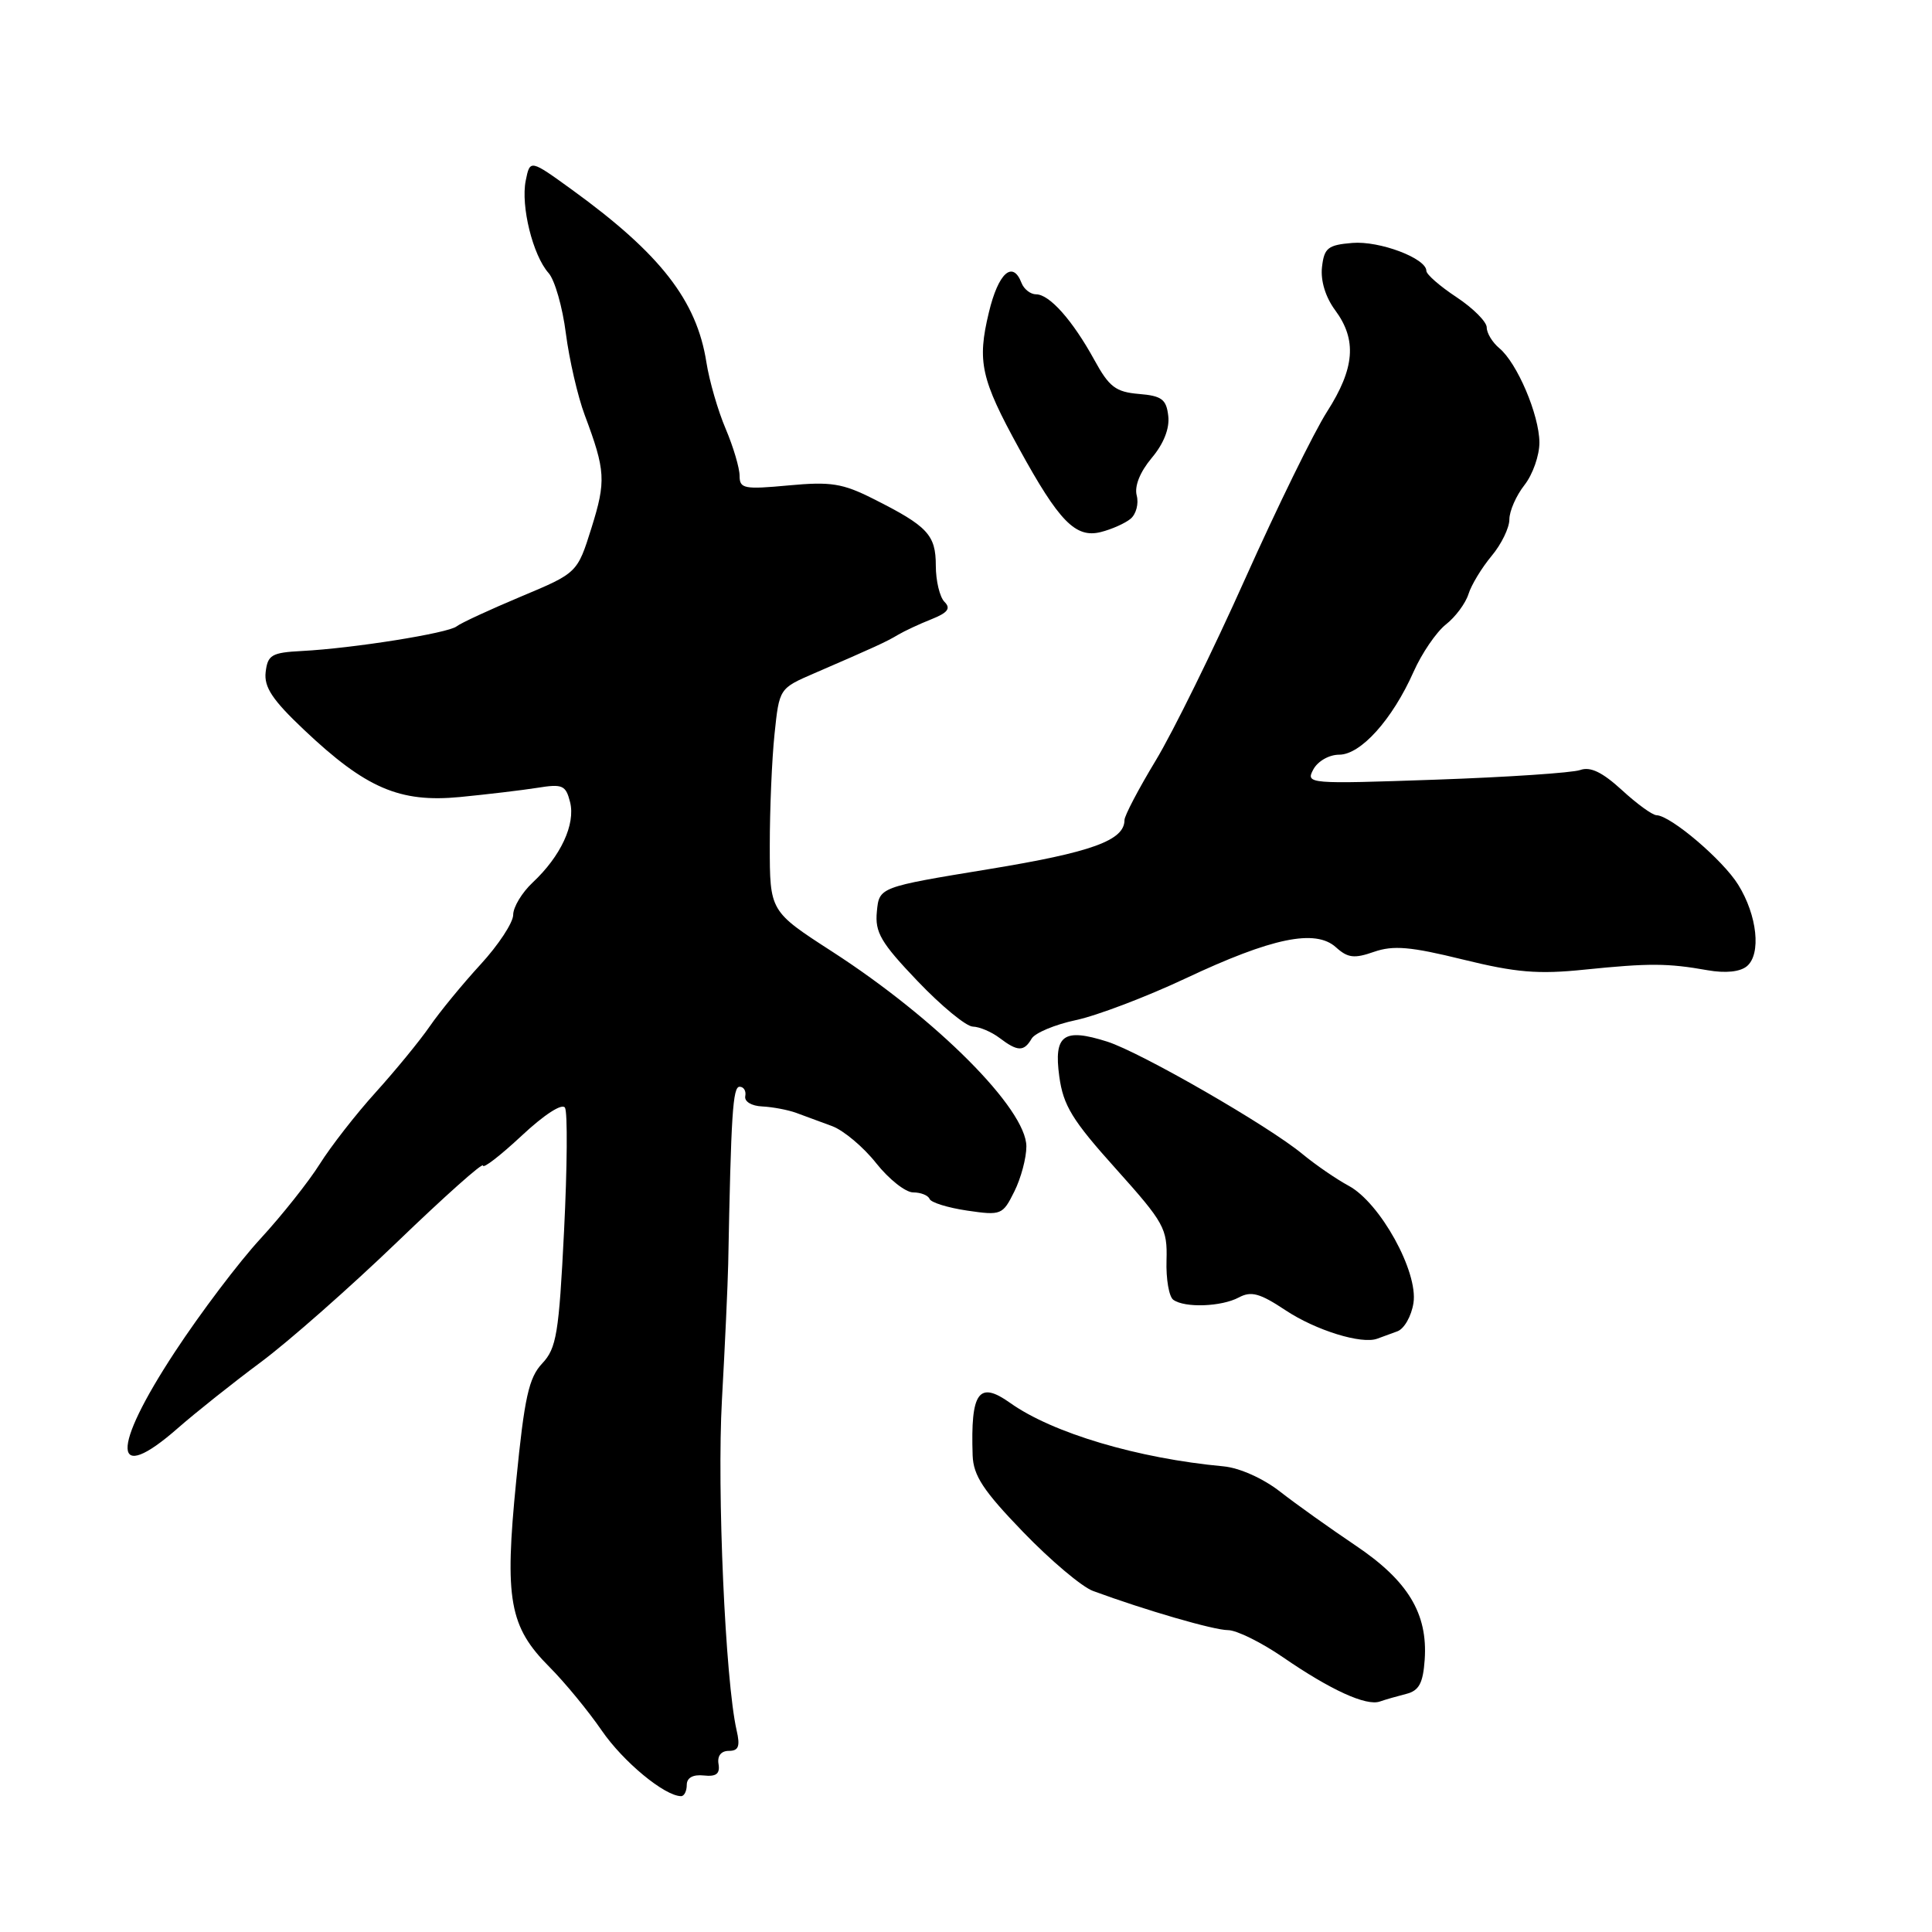 <?xml version="1.0" encoding="UTF-8" standalone="no"?>
<!DOCTYPE svg PUBLIC "-//W3C//DTD SVG 1.1//EN" "http://www.w3.org/Graphics/SVG/1.1/DTD/svg11.dtd" >
<svg xmlns="http://www.w3.org/2000/svg" xmlns:xlink="http://www.w3.org/1999/xlink" version="1.1" viewBox="0 0 256 256">
 <g >
 <path fill="currentColor"
d=" M 91.00 236.51 C 91.00 235.56 91.82 235.11 93.25 235.26 C 94.90 235.44 95.42 235.04 95.21 233.75 C 95.02 232.67 95.55 232.00 96.57 232.00 C 97.87 232.00 98.10 231.40 97.60 229.25 C 96.11 222.71 94.99 197.50 95.66 185.50 C 96.06 178.35 96.43 170.25 96.49 167.50 C 96.87 147.51 97.10 144.00 98.00 144.00 C 98.55 144.00 98.89 144.56 98.75 145.25 C 98.61 145.96 99.58 146.55 101.00 146.61 C 102.38 146.68 104.40 147.06 105.50 147.46 C 106.60 147.86 108.75 148.65 110.27 149.22 C 111.79 149.79 114.42 152.00 116.10 154.13 C 117.79 156.26 119.99 158.00 121.00 158.00 C 122.01 158.00 122.98 158.39 123.17 158.86 C 123.35 159.34 125.59 160.03 128.15 160.41 C 132.66 161.07 132.86 160.99 134.40 157.89 C 135.28 156.13 136.00 153.44 136.00 151.91 C 136.00 146.96 124.12 135.04 110.25 126.08 C 102.00 120.75 102.00 120.75 102.00 112.02 C 102.00 107.22 102.28 100.58 102.63 97.26 C 103.26 91.22 103.26 91.22 107.88 89.22 C 116.00 85.71 117.47 85.03 119.00 84.11 C 119.83 83.62 121.81 82.69 123.40 82.06 C 125.59 81.19 126.02 80.62 125.15 79.75 C 124.52 79.12 124.00 76.96 124.00 74.95 C 124.00 70.87 122.92 69.72 115.74 66.11 C 111.64 64.04 110.08 63.80 104.49 64.32 C 98.59 64.87 98.00 64.75 98.00 63.05 C 98.00 62.01 97.17 59.22 96.16 56.83 C 95.14 54.45 93.99 50.48 93.60 48.00 C 92.32 39.82 87.51 33.64 75.86 25.19 C 70.23 21.11 70.23 21.11 69.66 23.94 C 68.99 27.30 70.60 33.83 72.69 36.18 C 73.51 37.10 74.54 40.70 74.98 44.18 C 75.43 47.65 76.55 52.52 77.48 55.00 C 80.24 62.37 80.32 63.73 78.37 69.96 C 76.50 75.92 76.50 75.92 69.00 79.06 C 64.88 80.79 61.05 82.56 60.50 83.00 C 59.37 83.90 46.78 85.91 40.00 86.26 C 35.99 86.47 35.47 86.78 35.20 89.06 C 34.97 91.05 36.10 92.75 40.28 96.70 C 48.47 104.45 52.95 106.38 60.95 105.61 C 64.55 105.26 69.17 104.71 71.20 104.39 C 74.54 103.85 74.97 104.04 75.54 106.29 C 76.27 109.22 74.30 113.46 70.60 116.92 C 69.17 118.26 68.00 120.19 68.00 121.22 C 68.00 122.24 66.06 125.20 63.68 127.79 C 61.30 130.38 58.27 134.07 56.94 136.00 C 55.61 137.93 52.38 141.86 49.78 144.74 C 47.17 147.62 43.84 151.90 42.37 154.24 C 40.90 156.58 37.36 161.04 34.51 164.14 C 31.65 167.24 26.55 173.99 23.17 179.14 C 14.66 192.09 14.84 196.89 23.55 189.25 C 25.90 187.19 30.85 183.25 34.55 180.50 C 38.25 177.75 46.39 170.57 52.64 164.56 C 58.89 158.54 64.00 153.98 64.00 154.44 C 64.00 154.90 66.30 153.12 69.11 150.50 C 72.10 147.70 74.48 146.16 74.86 146.77 C 75.22 147.35 75.16 154.70 74.74 163.11 C 74.06 176.73 73.74 178.65 71.84 180.67 C 70.07 182.55 69.49 185.16 68.40 196.22 C 66.83 211.95 67.48 215.55 72.82 220.90 C 74.84 222.93 77.95 226.71 79.73 229.30 C 82.57 233.44 88.07 237.99 90.25 238.00 C 90.66 238.00 91.00 237.33 91.00 236.51 Z  M 186.34 224.45 C 188.03 224.02 188.56 223.04 188.78 219.91 C 189.20 213.80 186.56 209.45 179.61 204.78 C 176.25 202.52 171.76 199.32 169.63 197.66 C 167.37 195.89 164.24 194.50 162.13 194.30 C 150.77 193.25 139.47 189.89 133.86 185.90 C 129.68 182.92 128.60 184.44 128.88 192.85 C 128.98 195.54 130.29 197.53 135.58 203.01 C 139.20 206.76 143.36 210.27 144.83 210.81 C 151.75 213.36 160.84 216.00 162.71 216.00 C 163.85 216.00 167.13 217.62 170.01 219.60 C 176.32 223.94 181.03 226.09 182.84 225.46 C 183.58 225.20 185.16 224.75 186.34 224.45 Z  M 185.15 176.41 C 186.06 176.09 187.02 174.40 187.29 172.66 C 187.94 168.53 182.88 159.37 178.70 157.12 C 177.05 156.23 174.31 154.34 172.60 152.93 C 168.10 149.19 151.14 139.43 146.71 138.02 C 140.92 136.18 139.61 137.13 140.36 142.63 C 140.89 146.50 142.08 148.44 147.85 154.86 C 154.28 162.03 154.69 162.78 154.57 167.00 C 154.49 169.47 154.90 171.83 155.47 172.23 C 157.00 173.33 161.85 173.15 164.15 171.92 C 165.79 171.04 166.94 171.36 170.33 173.61 C 174.35 176.28 180.43 178.16 182.50 177.38 C 183.05 177.17 184.24 176.74 185.15 176.41 Z  M 136.70 137.62 C 137.14 136.87 139.78 135.76 142.56 135.17 C 145.34 134.58 151.87 132.10 157.06 129.66 C 168.54 124.25 174.30 123.06 177.02 125.52 C 178.59 126.94 179.45 127.04 182.07 126.12 C 184.62 125.24 186.90 125.43 193.84 127.14 C 200.87 128.87 203.81 129.12 209.97 128.48 C 218.53 127.61 220.96 127.62 226.26 128.56 C 228.64 128.98 230.56 128.78 231.47 128.03 C 233.39 126.43 232.85 121.30 230.32 117.23 C 228.30 113.96 221.39 108.08 219.50 108.02 C 218.95 108.01 216.87 106.50 214.89 104.67 C 212.32 102.32 210.73 101.55 209.39 102.03 C 208.35 102.40 199.73 102.98 190.24 103.31 C 173.33 103.90 173.00 103.87 174.02 101.96 C 174.61 100.86 176.11 100.00 177.45 100.00 C 180.31 100.00 184.50 95.33 187.30 89.03 C 188.39 86.57 190.32 83.75 191.58 82.75 C 192.85 81.76 194.19 79.95 194.58 78.72 C 194.96 77.50 196.34 75.23 197.64 73.67 C 198.94 72.12 200.00 69.94 200.00 68.83 C 200.00 67.72 200.90 65.67 202.00 64.27 C 203.10 62.87 203.99 60.33 203.98 58.62 C 203.95 54.96 201.03 48.09 198.66 46.13 C 197.75 45.37 197.00 44.14 197.00 43.39 C 197.00 42.64 195.20 40.84 193.00 39.38 C 190.80 37.93 189.00 36.36 189.00 35.89 C 189.00 34.23 182.80 31.89 179.19 32.19 C 175.95 32.46 175.46 32.85 175.17 35.40 C 174.97 37.19 175.63 39.37 176.92 41.11 C 179.82 45.03 179.52 48.80 175.84 54.55 C 174.10 57.27 169.22 67.24 164.98 76.71 C 160.75 86.17 155.42 97.00 153.14 100.77 C 150.86 104.54 149.00 108.09 149.00 108.66 C 149.00 111.36 144.68 112.93 131.00 115.17 C 116.50 117.55 116.50 117.55 116.19 120.78 C 115.92 123.54 116.70 124.89 121.59 130.01 C 124.73 133.30 128.02 136.01 128.90 136.03 C 129.78 136.05 131.37 136.72 132.44 137.53 C 134.85 139.36 135.68 139.37 136.70 137.62 Z  M 149.81 68.74 C 150.54 68.13 150.91 66.75 150.62 65.65 C 150.30 64.42 151.05 62.55 152.60 60.69 C 154.19 58.81 155.00 56.77 154.80 55.11 C 154.55 52.91 153.94 52.45 150.91 52.20 C 147.84 51.94 146.97 51.28 145.01 47.70 C 142.14 42.47 139.07 39.00 137.29 39.00 C 136.55 39.00 135.68 38.32 135.36 37.50 C 134.19 34.44 132.28 36.16 131.03 41.40 C 129.46 47.92 129.97 50.22 135.03 59.43 C 140.33 69.10 142.52 71.34 145.86 70.50 C 147.30 70.14 149.09 69.34 149.81 68.74 Z "/>
</g>
</svg>